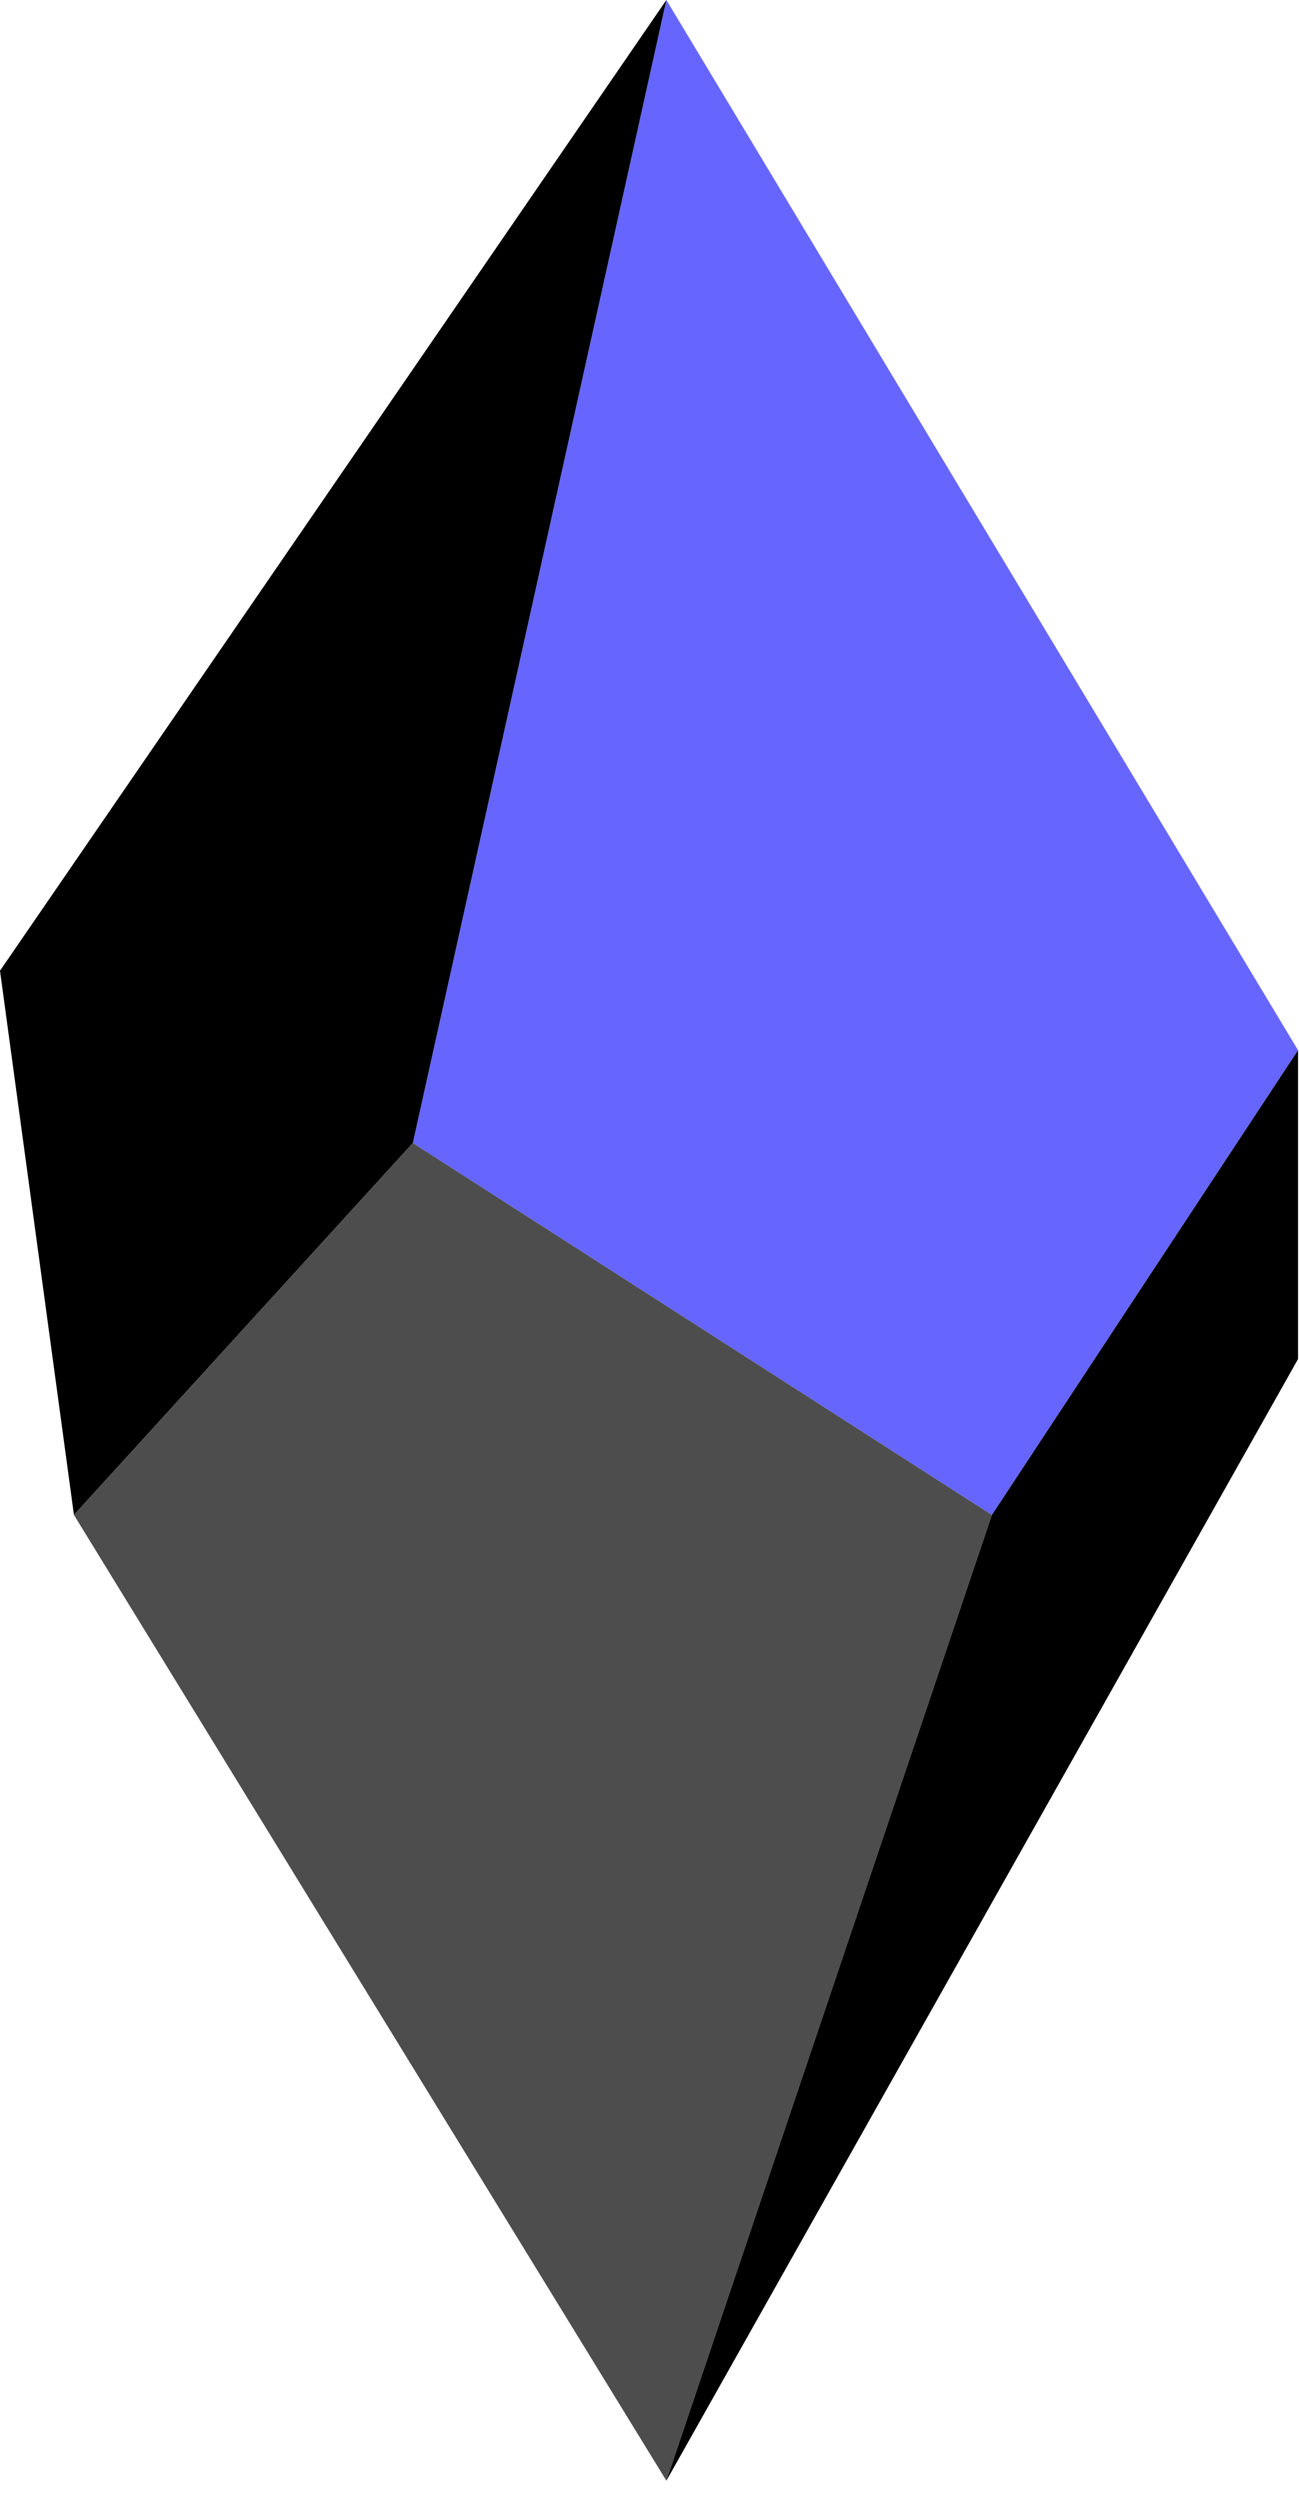 <svg width="52" height="100" viewBox="0 0 52 100" fill="none" xmlns="http://www.w3.org/2000/svg">
<path fill-rule="evenodd" clip-rule="evenodd" d="M26.676 -6.10352e-05L16.526 45.724L39.706 60.602L51.961 42.01L26.676 -6.10352e-05Z" fill="#6666FF"/>
<path fill-rule="evenodd" clip-rule="evenodd" d="M26.676 -6.10352e-05L0 38.832L2.96 60.602L16.526 45.724L26.676 -6.10352e-05Z" fill="black"/>
<path fill-rule="evenodd" clip-rule="evenodd" d="M2.96 60.602L16.526 45.724L39.706 60.602L26.676 99.235L2.96 60.602Z" fill="#4D4D4D"/>
<path fill-rule="evenodd" clip-rule="evenodd" d="M39.706 60.602L51.962 42.01V54.365L26.676 99.235L39.706 60.602Z" fill="black"/>
</svg>